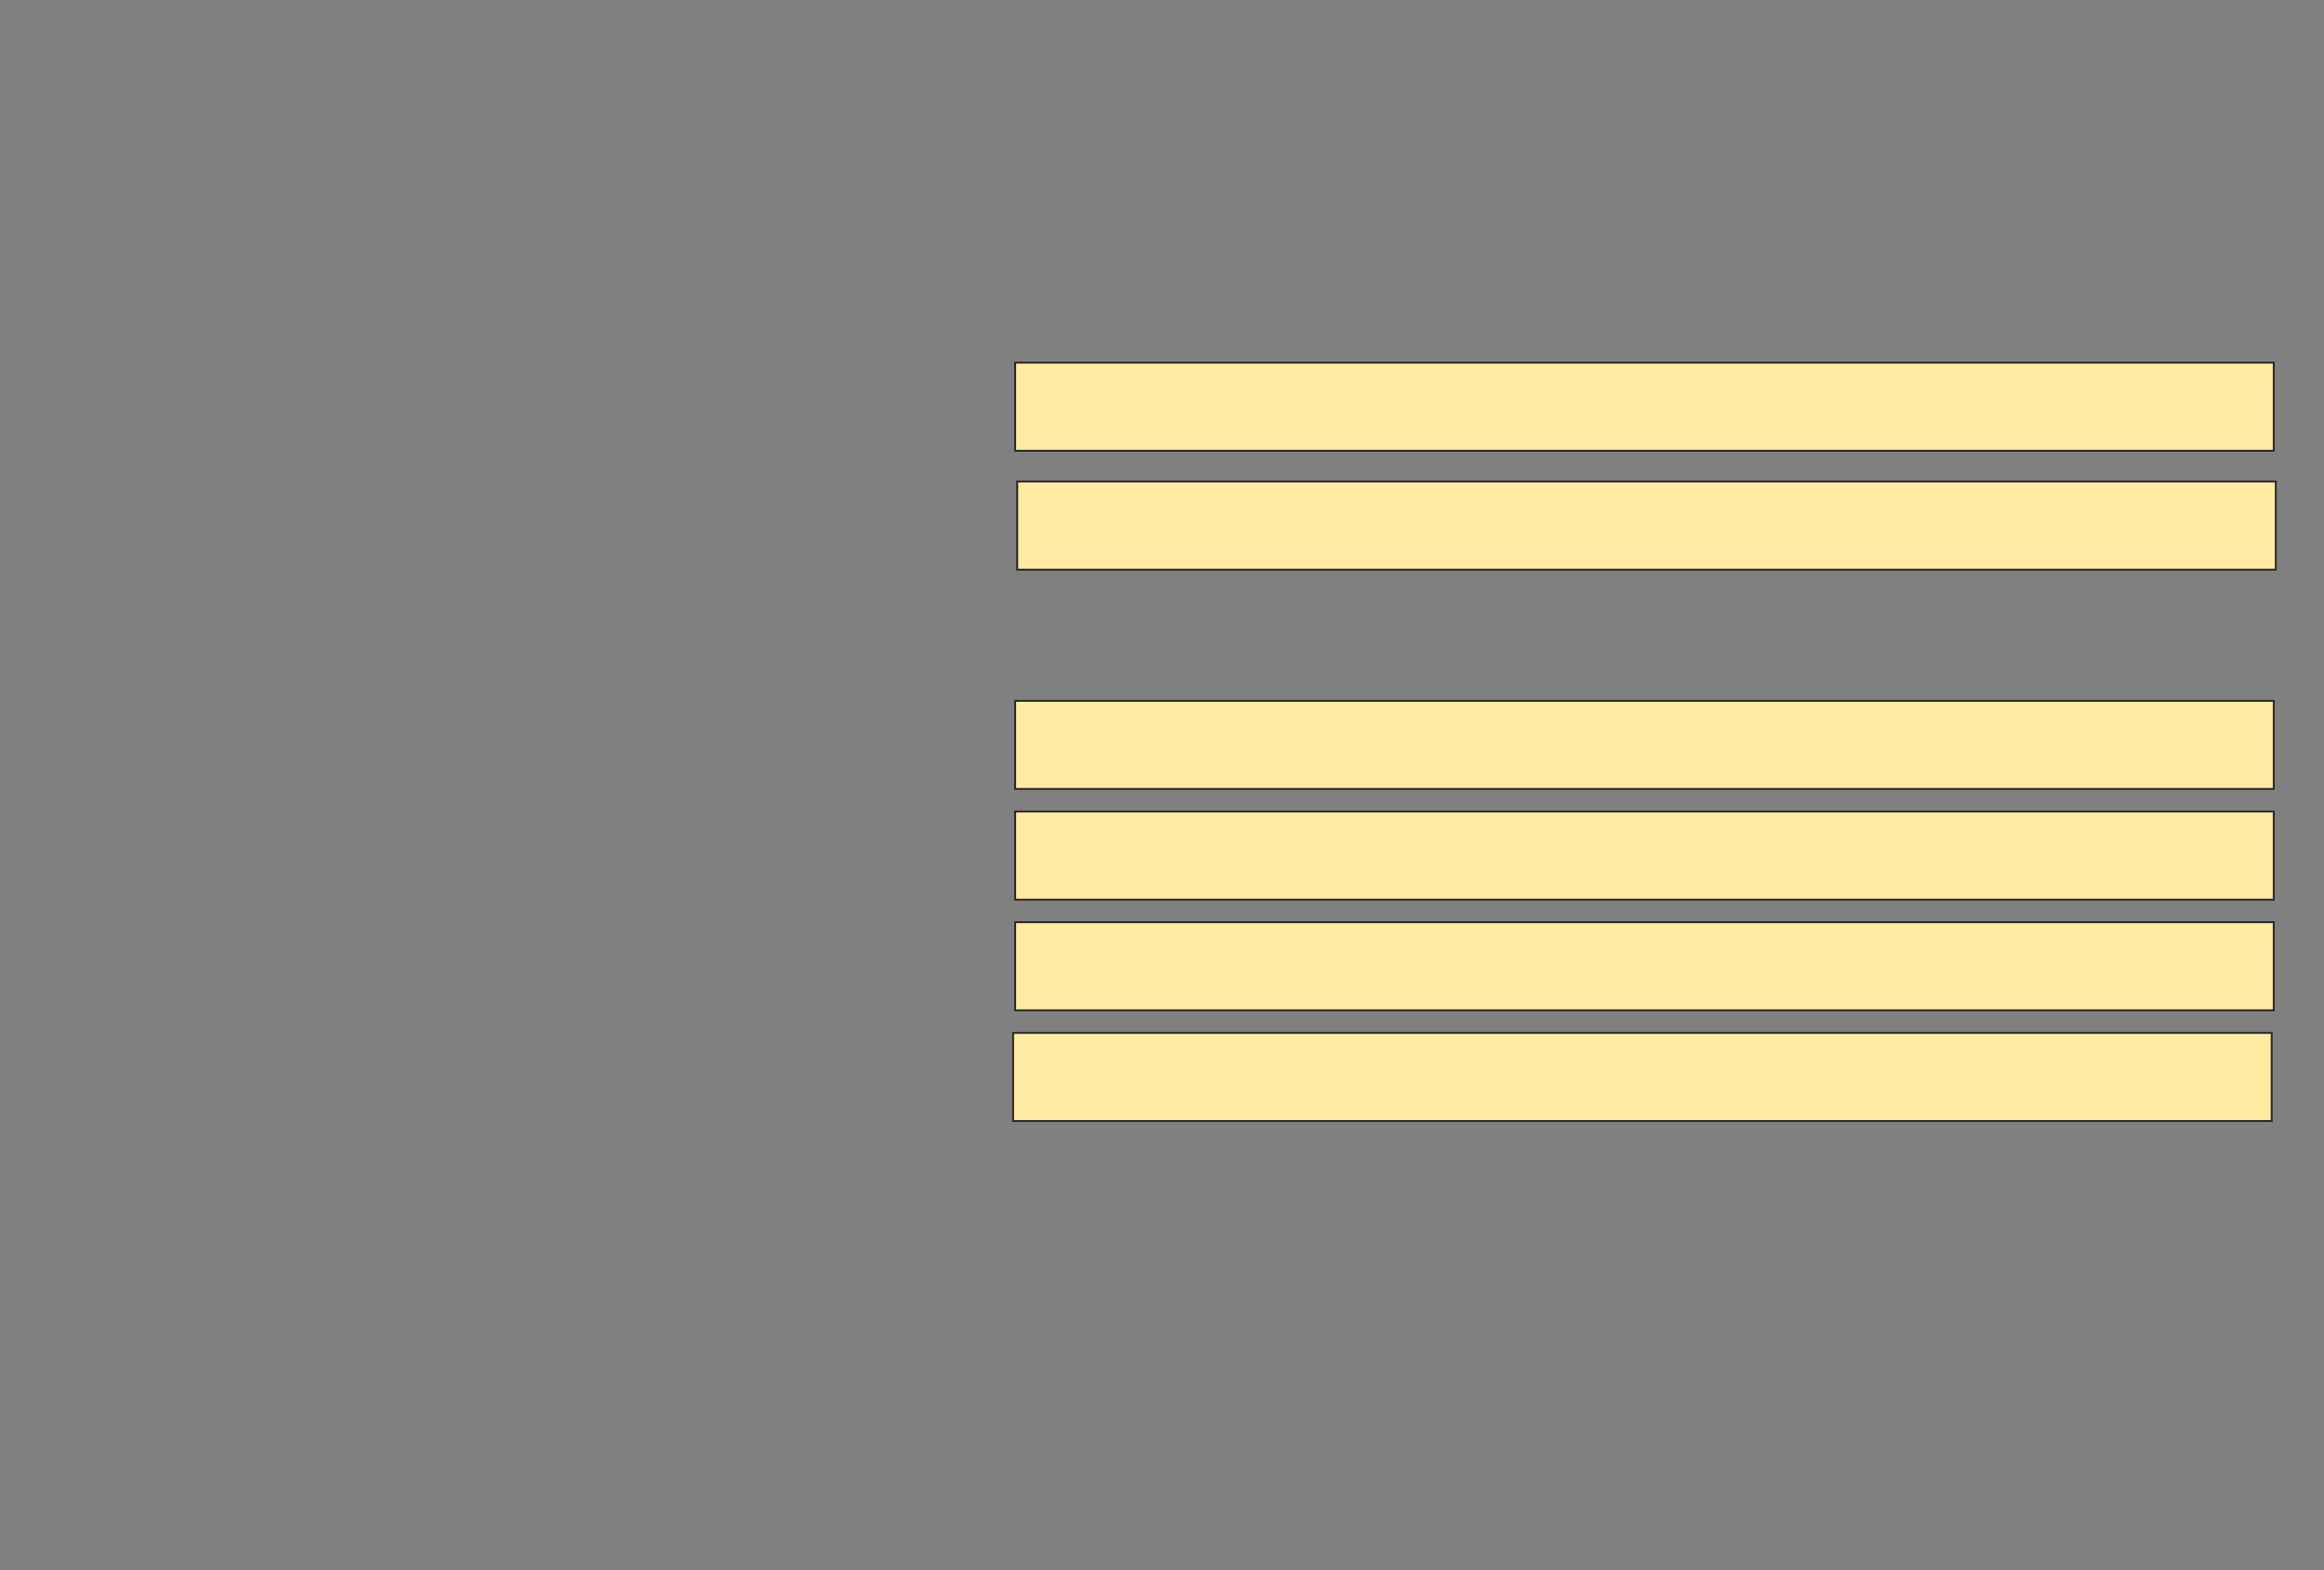 <svg height="798" width="1181" xmlns="http://www.w3.org/2000/svg">
 <rect width="100%" height="100%" fill="#808080" stroke="none"/>
 <!-- Created with Image Occlusion Enhanced -->
 <g>
  <title>Labels</title>
 </g>
 <g>
  <title>Masks</title>
  <rect fill="#FFEBA2" height="44.792" id="18a1a6bb194241a9872c7331c78fec50-ao-1" stroke="#2D2D2D" width="639.583" x="514.833" y="524.917"/>
  <rect fill="#FFEBA2" height="44.792" id="18a1a6bb194241a9872c7331c78fec50-ao-2" stroke="#2D2D2D" width="639.583" x="515.875" y="468.667"/>
  <rect fill="#FFEBA2" height="44.792" id="18a1a6bb194241a9872c7331c78fec50-ao-3" stroke="#2D2D2D" width="639.583" x="515.875" y="412.417"/>
  <rect fill="#FFEBA2" height="44.792" id="18a1a6bb194241a9872c7331c78fec50-ao-4" stroke="#2D2D2D" width="639.583" x="515.875" y="356.167"/>
  
  <rect fill="#FFEBA2" height="44.792" id="18a1a6bb194241a9872c7331c78fec50-ao-6" stroke="#2D2D2D" width="639.583" x="516.917" y="244.708"/>
  <rect fill="#FFEBA2" height="44.792" id="18a1a6bb194241a9872c7331c78fec50-ao-7" stroke="#2D2D2D" width="639.583" x="515.875" y="184.292"/>
 </g>
</svg>